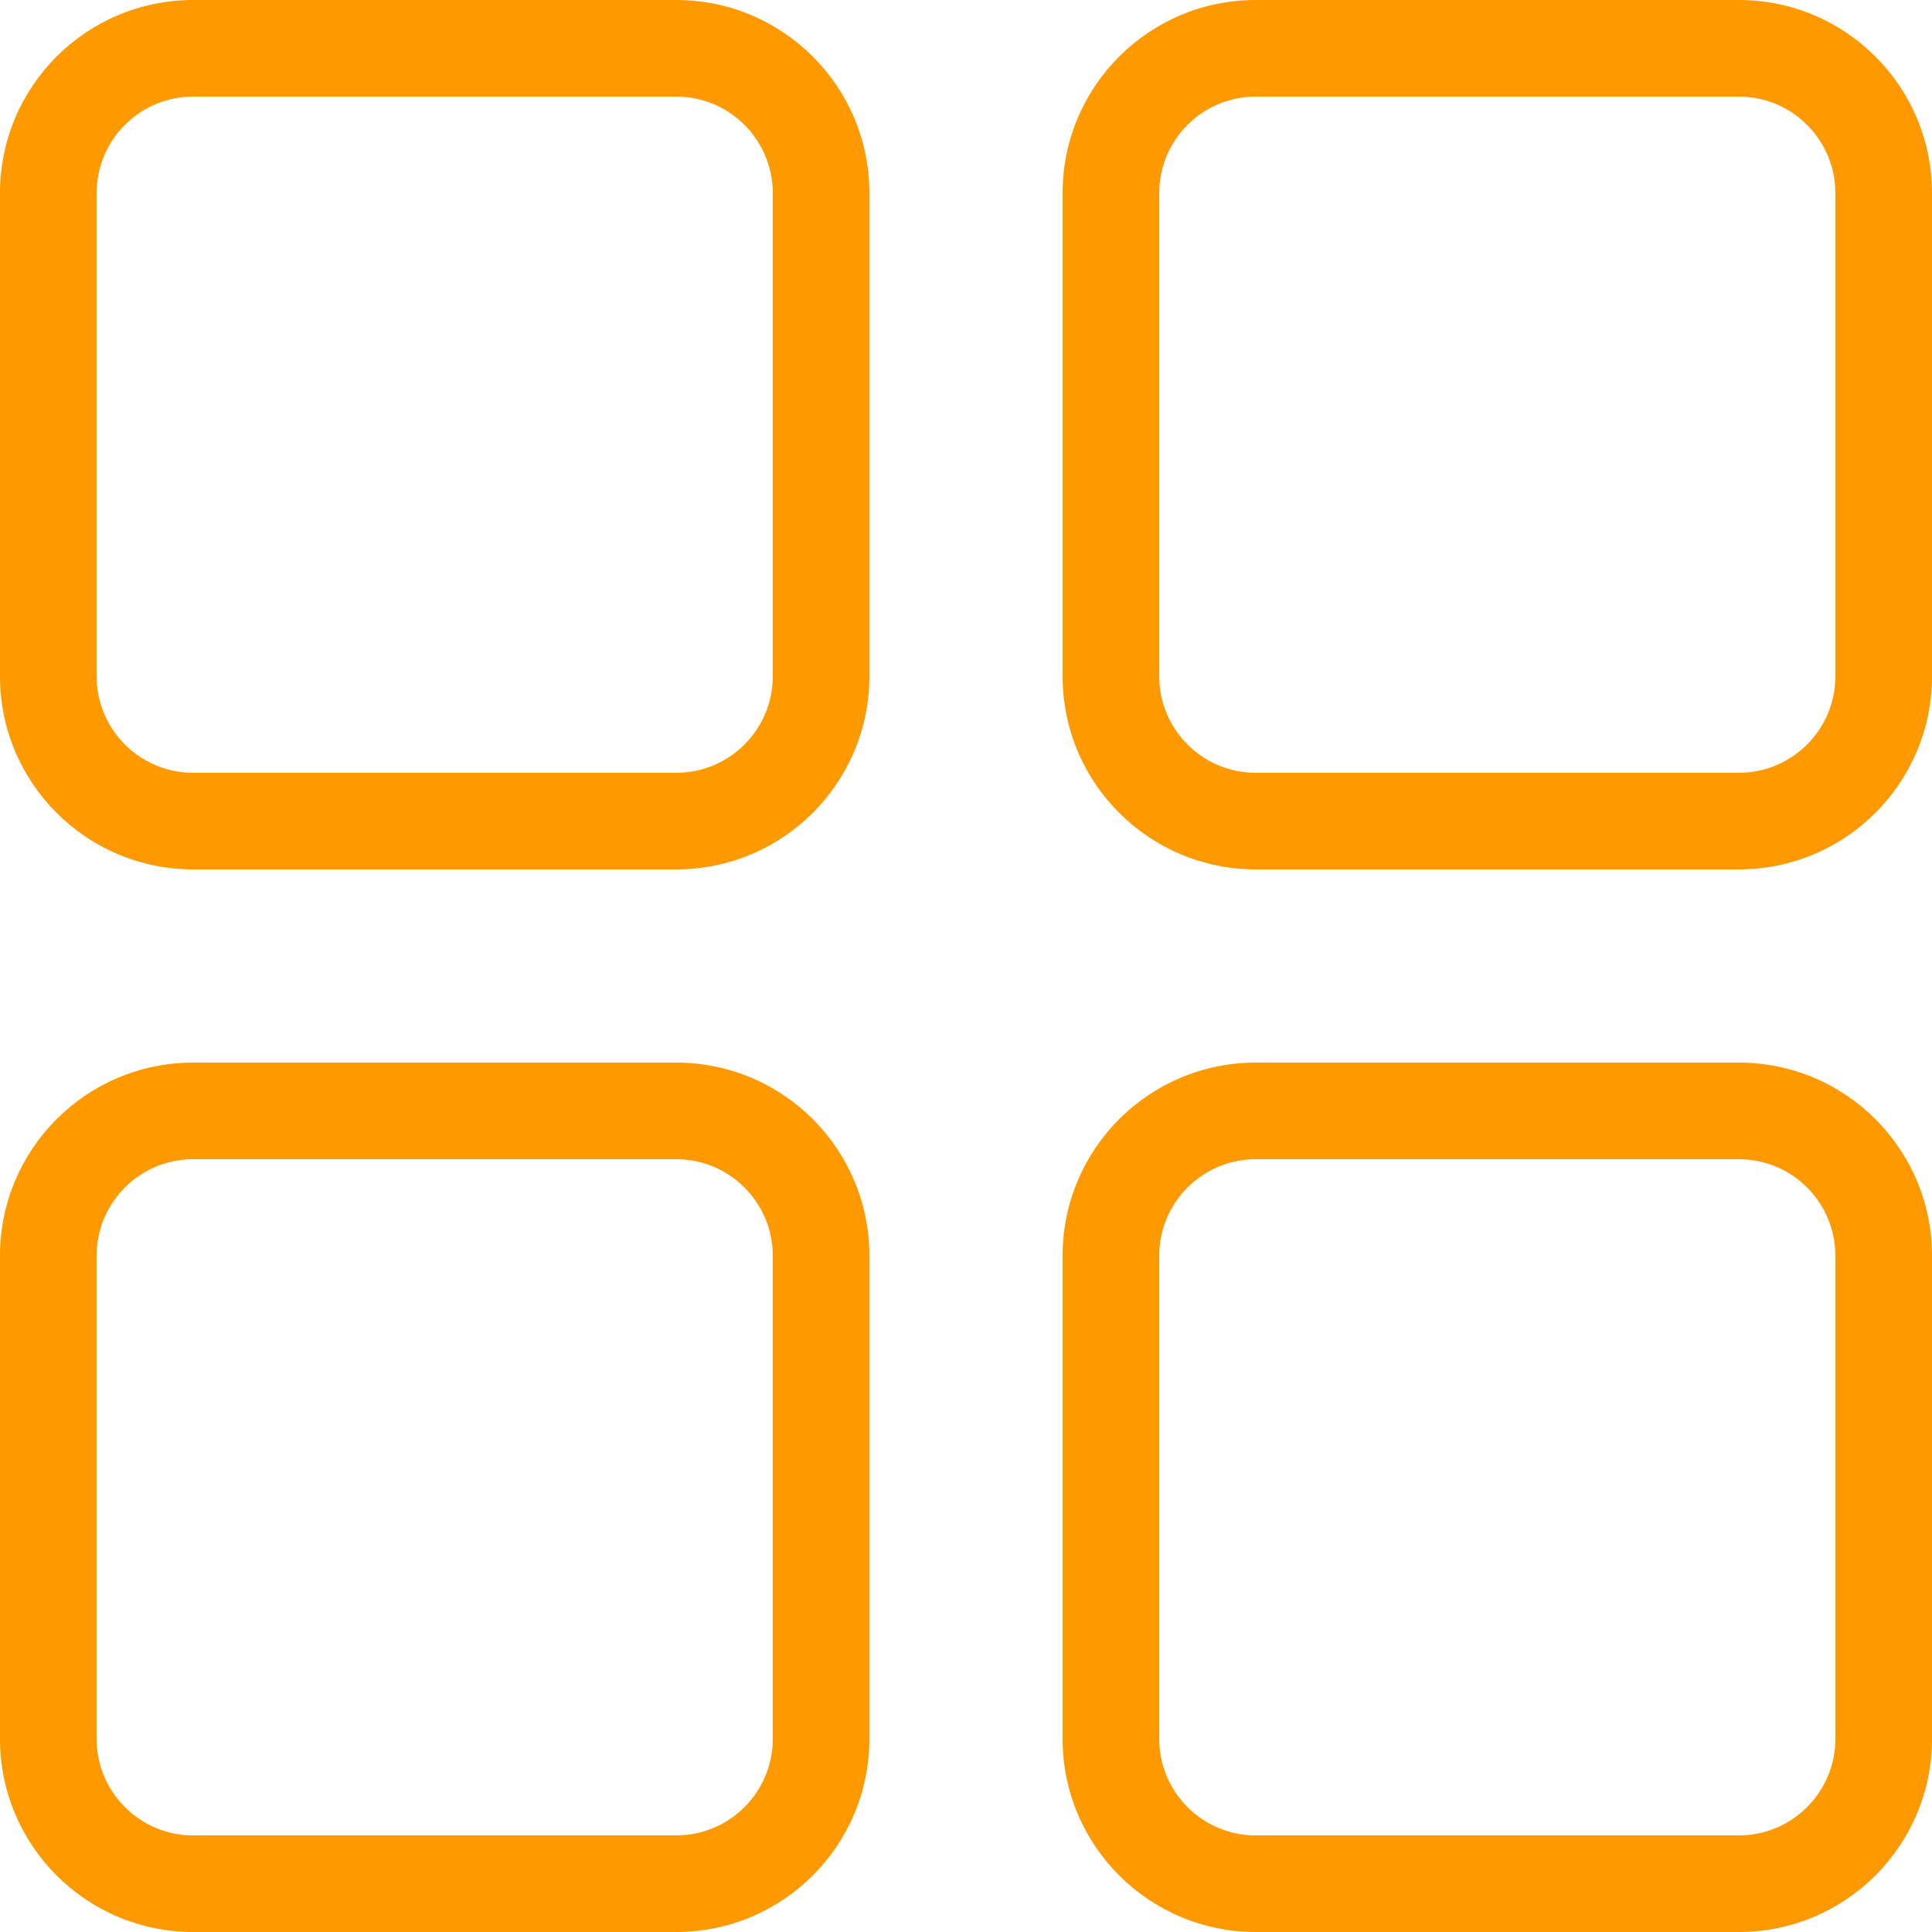 <svg width="20" height="20" viewBox="0 0 20 20" fill="none" xmlns="http://www.w3.org/2000/svg">
<path fill-rule="evenodd" clip-rule="evenodd" d="M13 0C11.895 0 11 0.895 11 2V7C11 8.105 11.895 9 13 9H18C19.105 9 20 8.105 20 7V2C20 0.895 19.105 0 18 0H13ZM13 1C12.448 1 12 1.448 12 2V7C12 7.552 12.448 8 13 8H18C18.552 8 19 7.552 19 7V2C19 1.448 18.552 1 18 1H13Z" fill="#FF9900"/>
<path fill-rule="evenodd" clip-rule="evenodd" d="M2 0C0.895 0 0 0.895 0 2V7C0 8.105 0.895 9 2 9H7C8.105 9 9 8.105 9 7V2C9 0.895 8.105 0 7 0H2ZM2 1C1.448 1 1 1.448 1 2V7C1 7.552 1.448 8 2 8H7C7.552 8 8 7.552 8 7V2C8 1.448 7.552 1 7 1H2Z" fill="#FF9900"/>
<path fill-rule="evenodd" clip-rule="evenodd" d="M2 11C0.895 11 0 11.895 0 13V18C0 19.105 0.895 20 2 20H7C8.105 20 9 19.105 9 18V13C9 11.895 8.105 11 7 11H2ZM2 12C1.448 12 1 12.448 1 13V18C1 18.552 1.448 19 2 19H7C7.552 19 8 18.552 8 18V13C8 12.448 7.552 12 7 12H2Z" fill="#FF9900"/>
<path fill-rule="evenodd" clip-rule="evenodd" d="M13 11C11.895 11 11 11.895 11 13V18C11 19.105 11.895 20 13 20H18C19.105 20 20 19.105 20 18V13C20 11.895 19.105 11 18 11H13ZM13 12C12.448 12 12 12.448 12 13V18C12 18.552 12.448 19 13 19H18C18.552 19 19 18.552 19 18V13C19 12.448 18.552 12 18 12H13Z" fill="#FF9900"/>
</svg>
